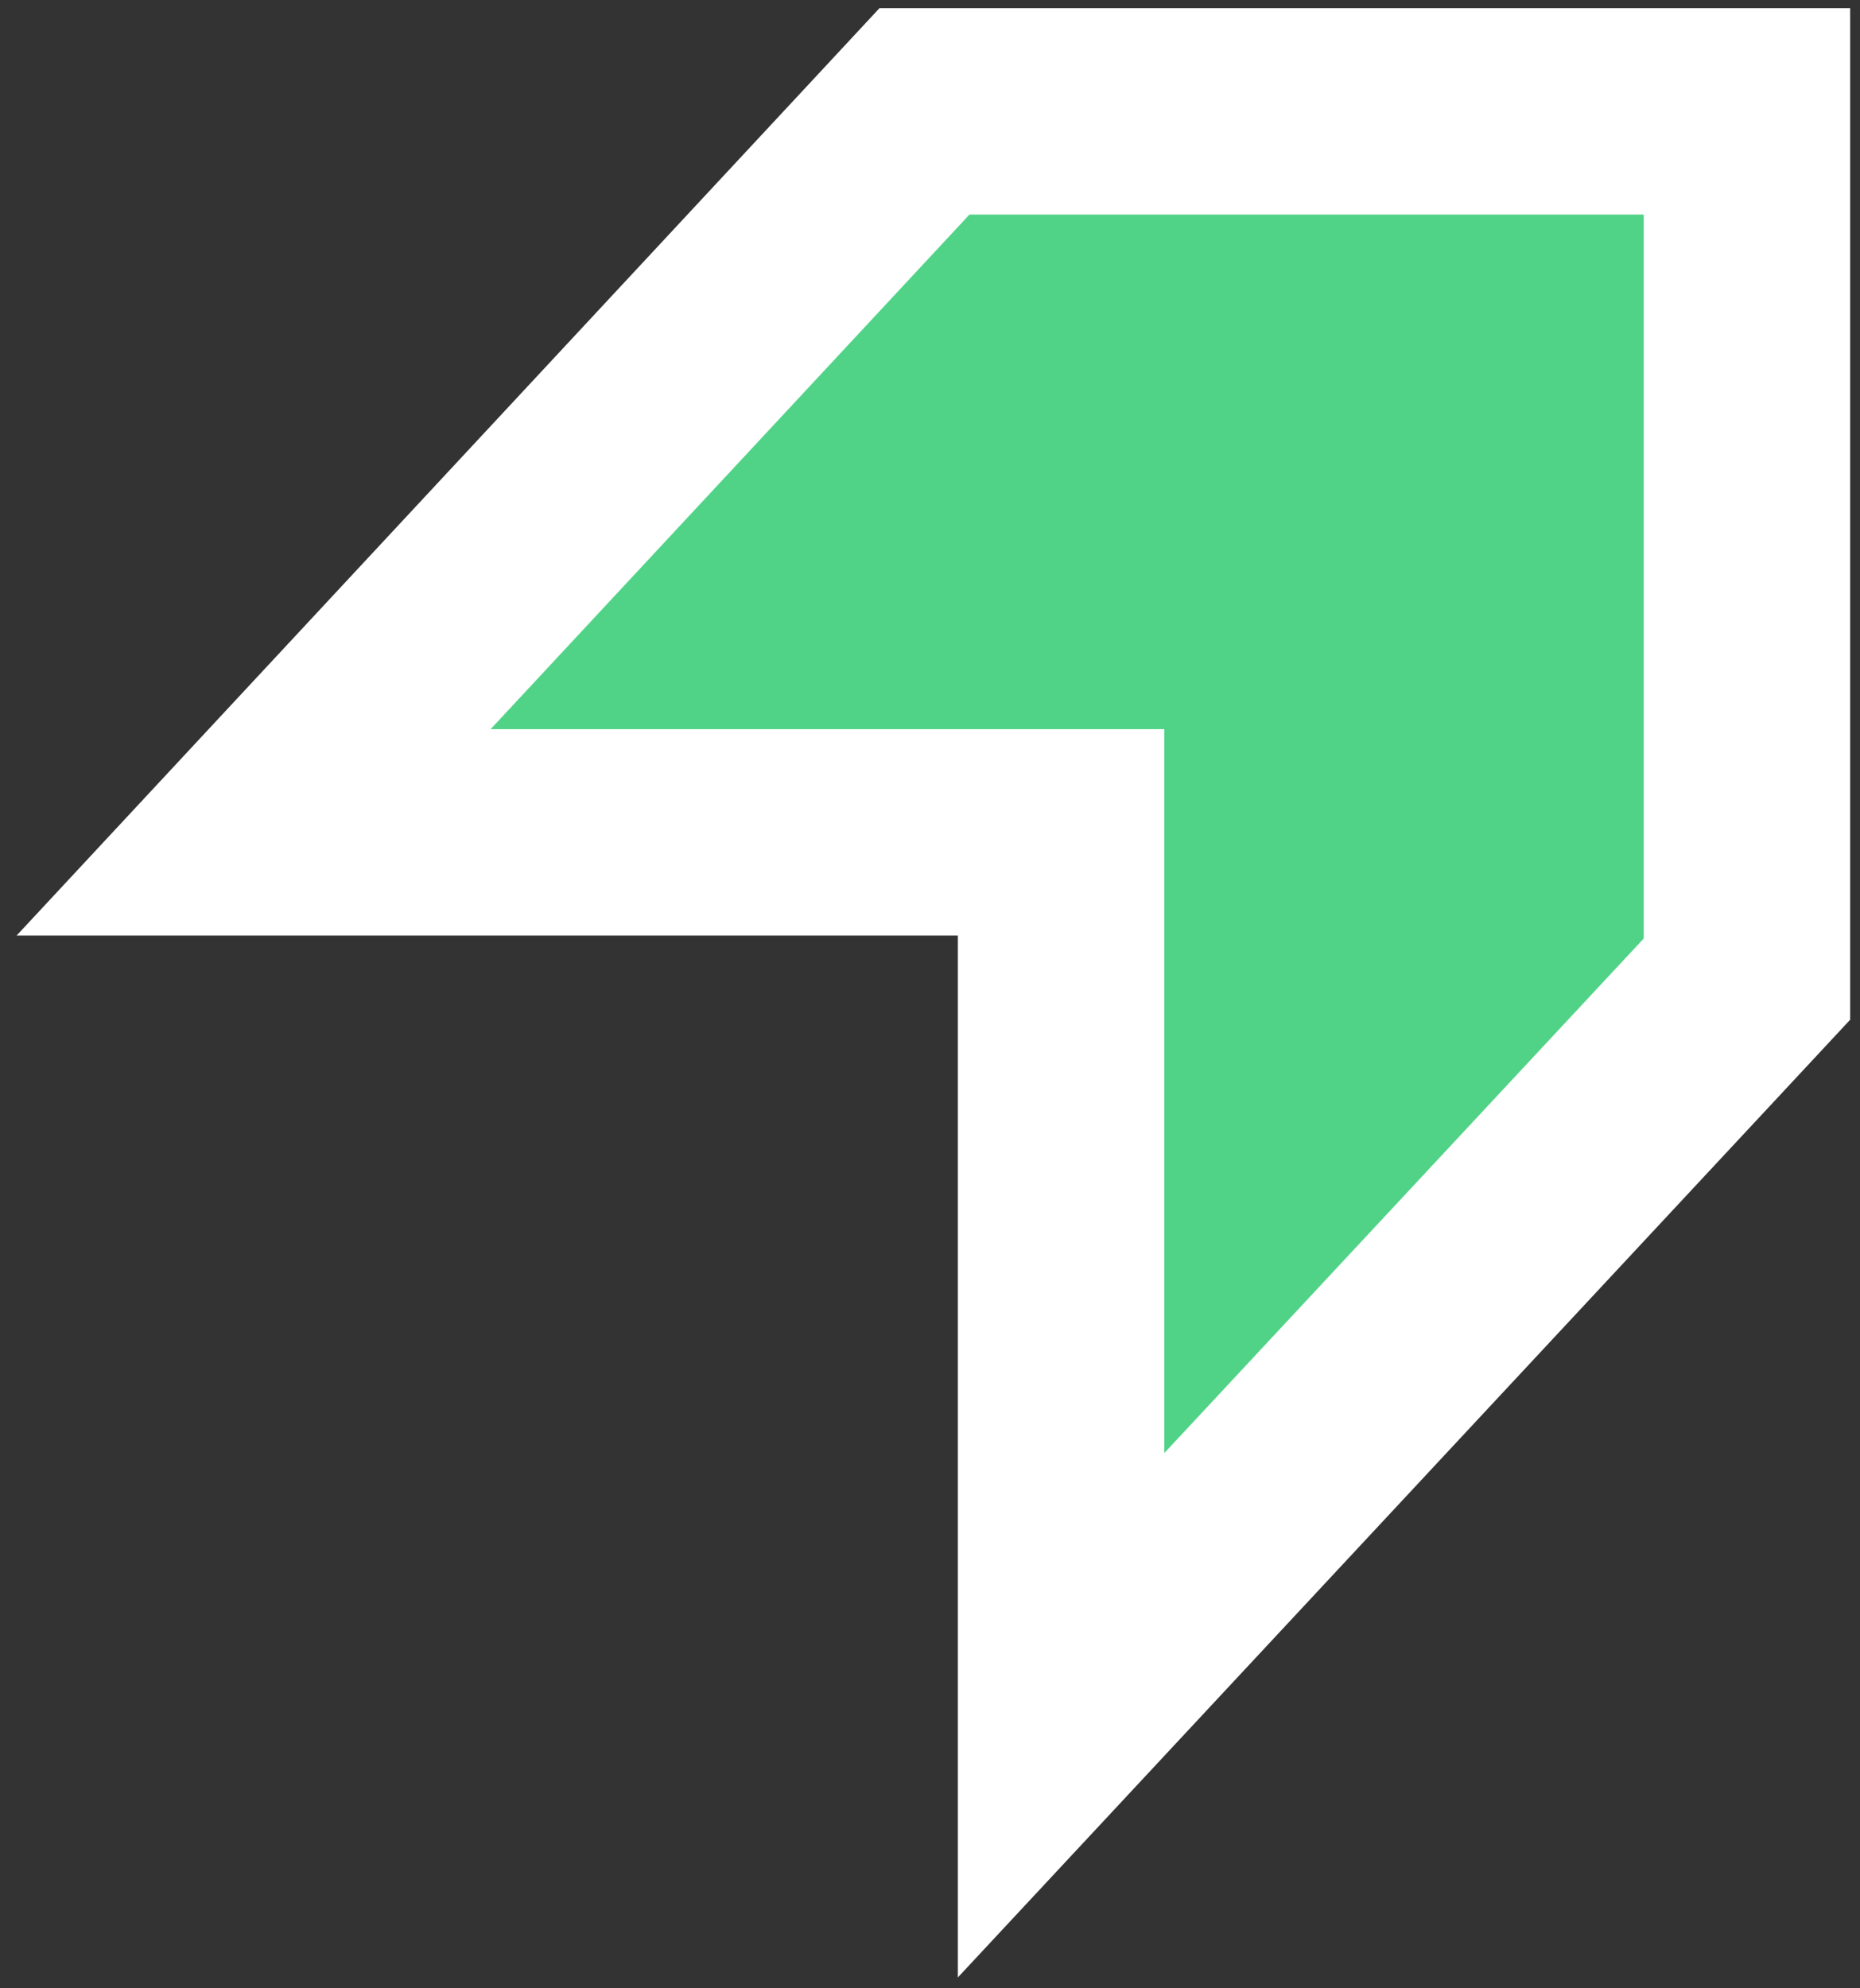<svg width="58" height="62" viewBox="0 0 58 62" fill="none" xmlns="http://www.w3.org/2000/svg">
<rect x="0" y="0" width="58" height="62" fill="#333333" stroke="none"/>
<path d="M12.943 20.544L7.908 25.955H15.299H33.087V45.311V53.486L38.66 47.505L53.611 31.459L54.474 30.532V29.265V6.691V3.472H51.256H30.23H28.828L27.874 4.498L12.943 20.544Z" fill="#50D387" stroke="white" stroke-width="6.437"/>
</svg>
